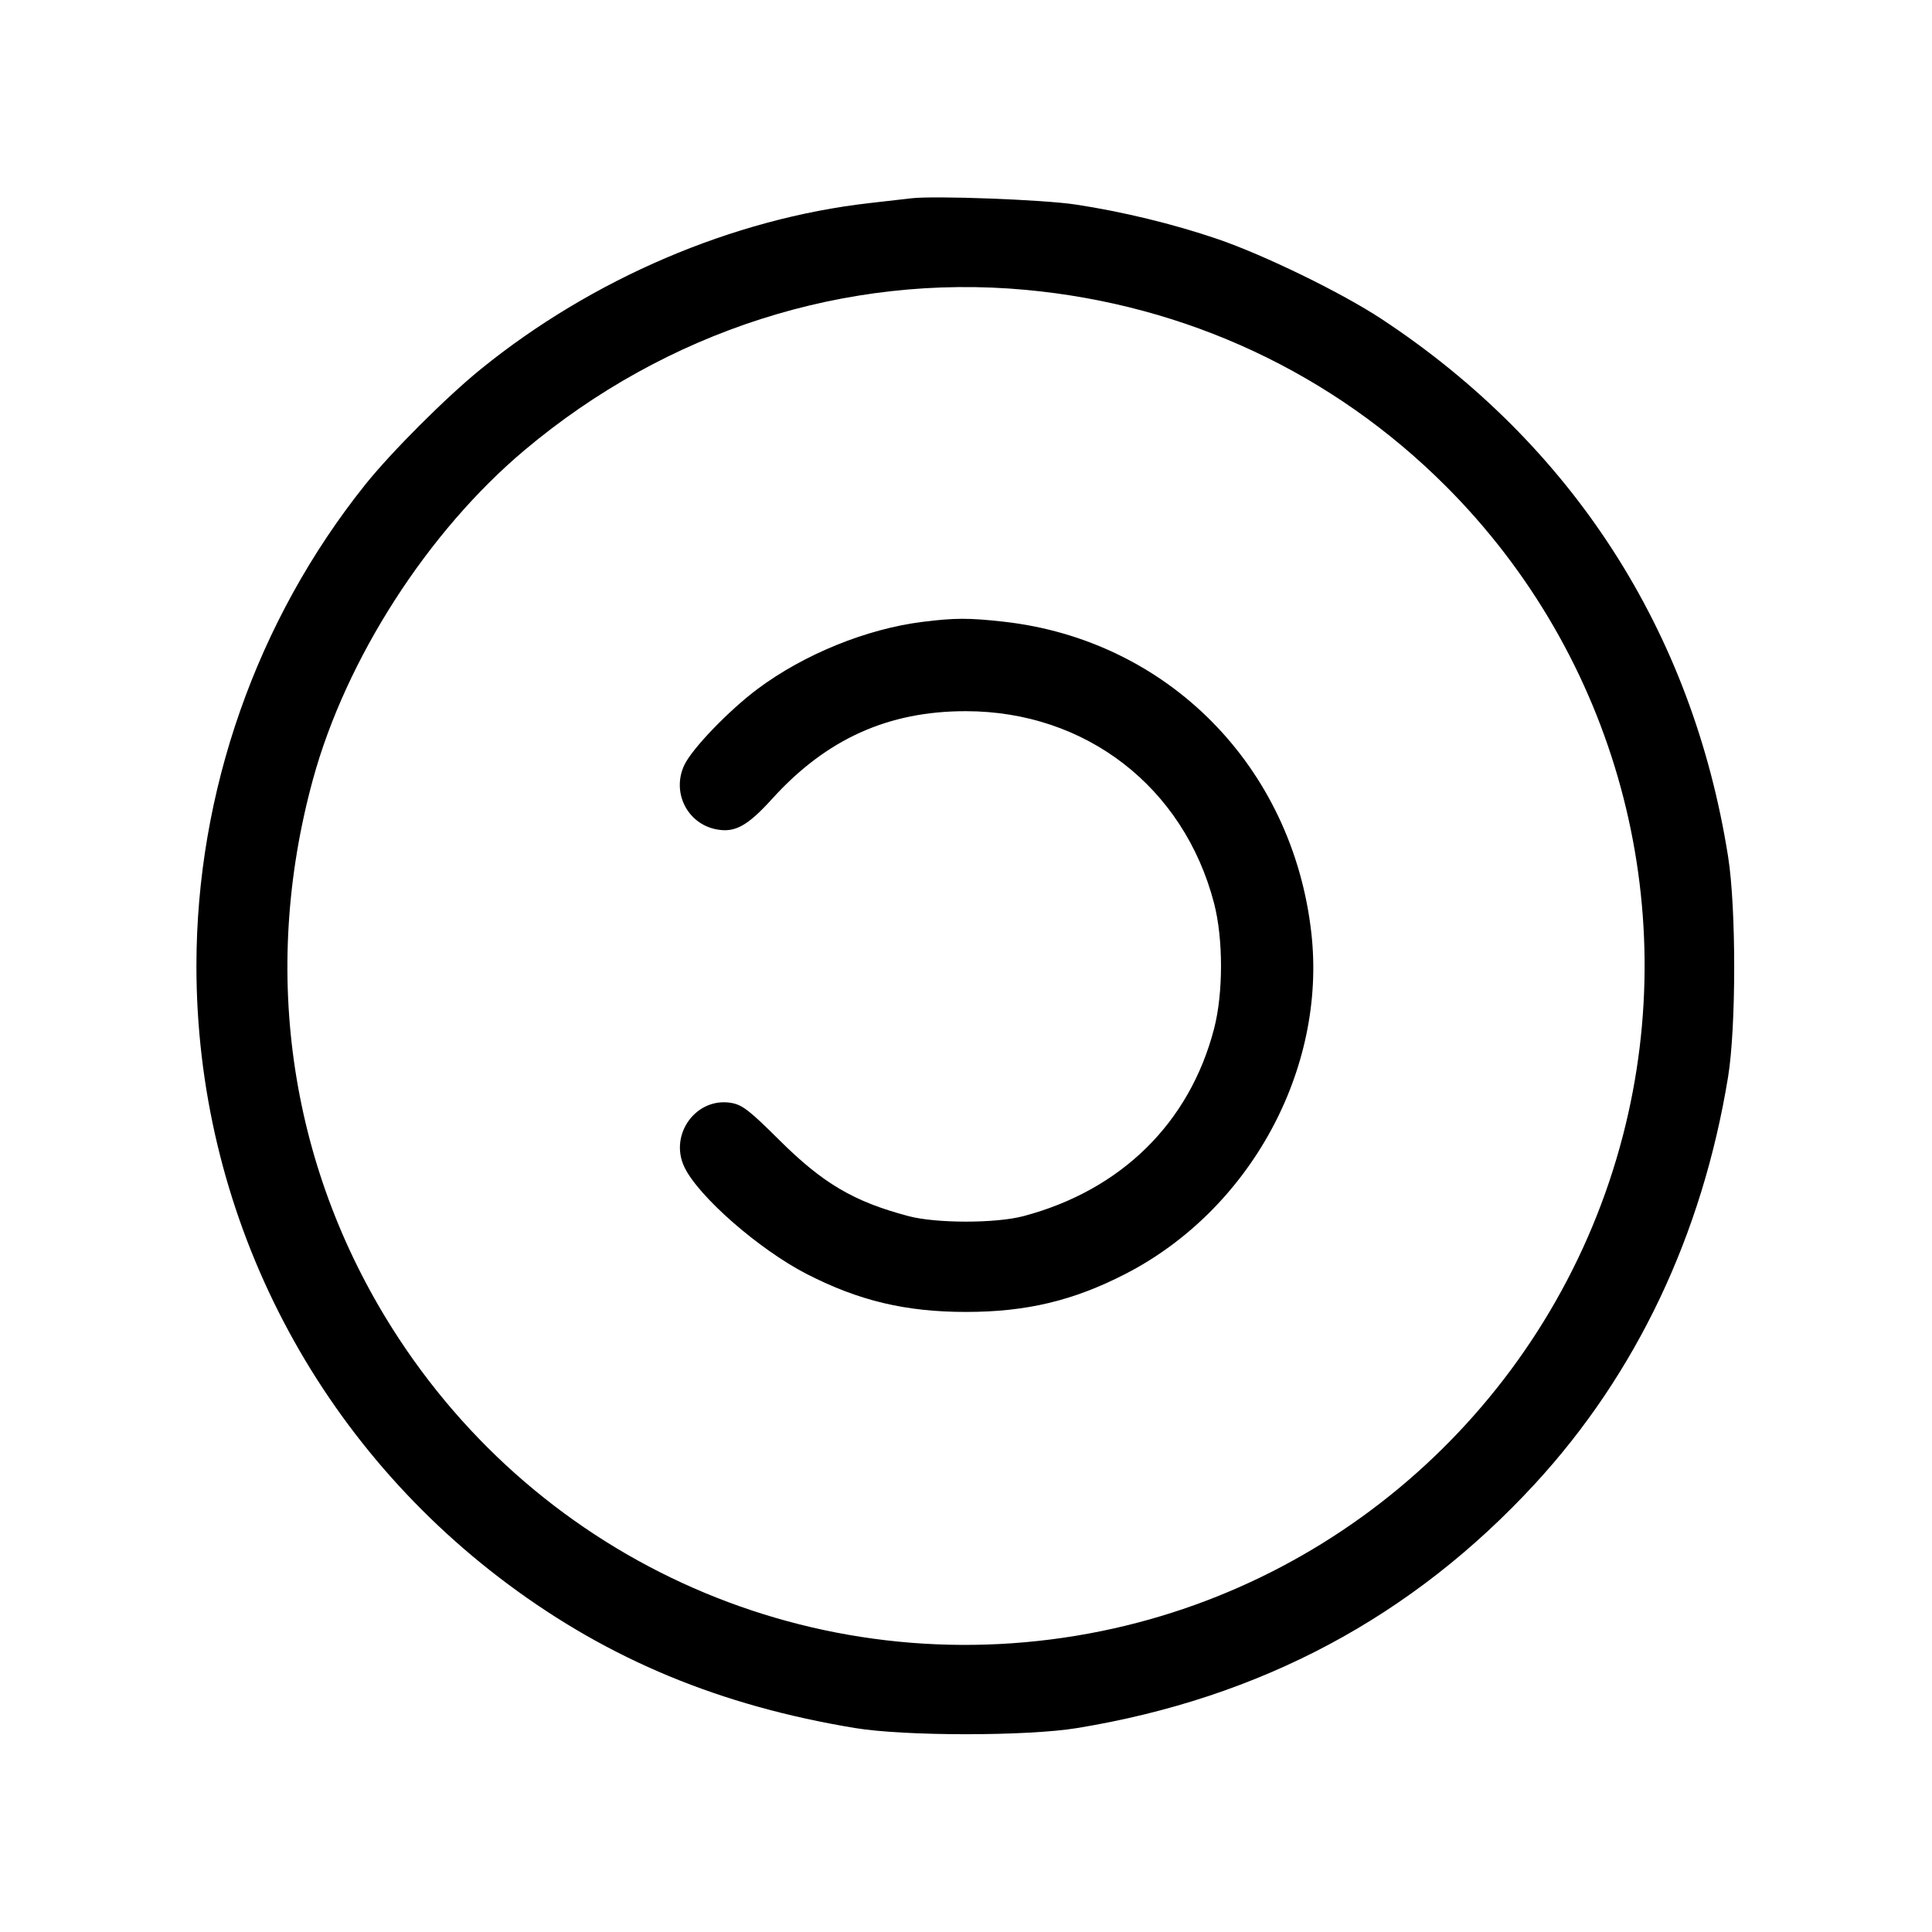 <svg fill="currentColor" viewBox="0 0 256 256" xmlns="http://www.w3.org/2000/svg"><path d="M120.747 26.275 C 119.925 26.371,117.429 26.657,115.200 26.911 C 97.087 28.974,78.488 36.924,63.688 48.928 C 59.118 52.635,51.837 59.914,48.399 64.213 C 33.997 82.223,26.027 104.946,26.027 128.000 C 26.027 160.313,41.247 190.513,67.313 209.917 C 80.785 219.946,95.439 226.020,113.280 228.971 C 119.895 230.065,136.063 230.069,142.720 228.978 C 167.013 224.997,187.139 214.259,203.399 196.604 C 216.819 182.033,225.565 163.607,228.975 142.720 C 230.058 136.090,230.063 120.352,228.985 113.526 C 224.265 83.633,208.329 58.913,183.040 42.254 C 177.765 38.779,167.473 33.766,161.280 31.655 C 155.481 29.679,148.709 28.035,142.507 27.099 C 138.223 26.452,123.882 25.910,120.747 26.275 M135.893 38.406 C 157.181 40.367,176.604 49.439,191.583 64.417 C 214.095 86.930,223.023 119.642,215.057 150.423 C 206.452 183.673,179.597 209.228,146.031 216.109 C 109.820 223.532,73.053 208.220,52.793 177.280 C 38.454 155.382,34.420 129.001,41.473 103.253 C 45.847 87.286,56.674 70.443,69.499 59.655 C 88.315 43.828,112.102 36.215,135.893 38.406 M122.240 82.401 C 114.826 83.327,106.544 86.693,100.398 91.279 C 96.595 94.117,91.717 99.181,90.679 101.367 C 88.967 104.976,91.065 109.169,94.949 109.898 C 97.405 110.359,99.046 109.452,102.353 105.807 C 109.508 97.922,117.704 94.224,128.000 94.235 C 143.884 94.252,156.867 104.304,160.869 119.680 C 162.096 124.397,162.096 131.603,160.869 136.320 C 157.622 148.795,148.565 157.701,135.628 161.140 C 131.946 162.118,124.054 162.118,120.372 161.140 C 113.086 159.203,109.033 156.808,103.172 150.975 C 99.303 147.124,98.342 146.385,96.880 146.138 C 92.250 145.356,88.630 150.315,90.679 154.633 C 92.524 158.521,100.573 165.562,106.880 168.805 C 113.787 172.356,120.006 173.838,128.000 173.838 C 135.994 173.838,142.213 172.356,149.120 168.805 C 165.636 160.313,175.794 141.690,173.761 123.627 C 171.275 101.545,154.721 84.801,132.977 82.376 C 128.366 81.862,126.522 81.866,122.240 82.401 " stroke="none" fill-rule="evenodd"></path></svg>